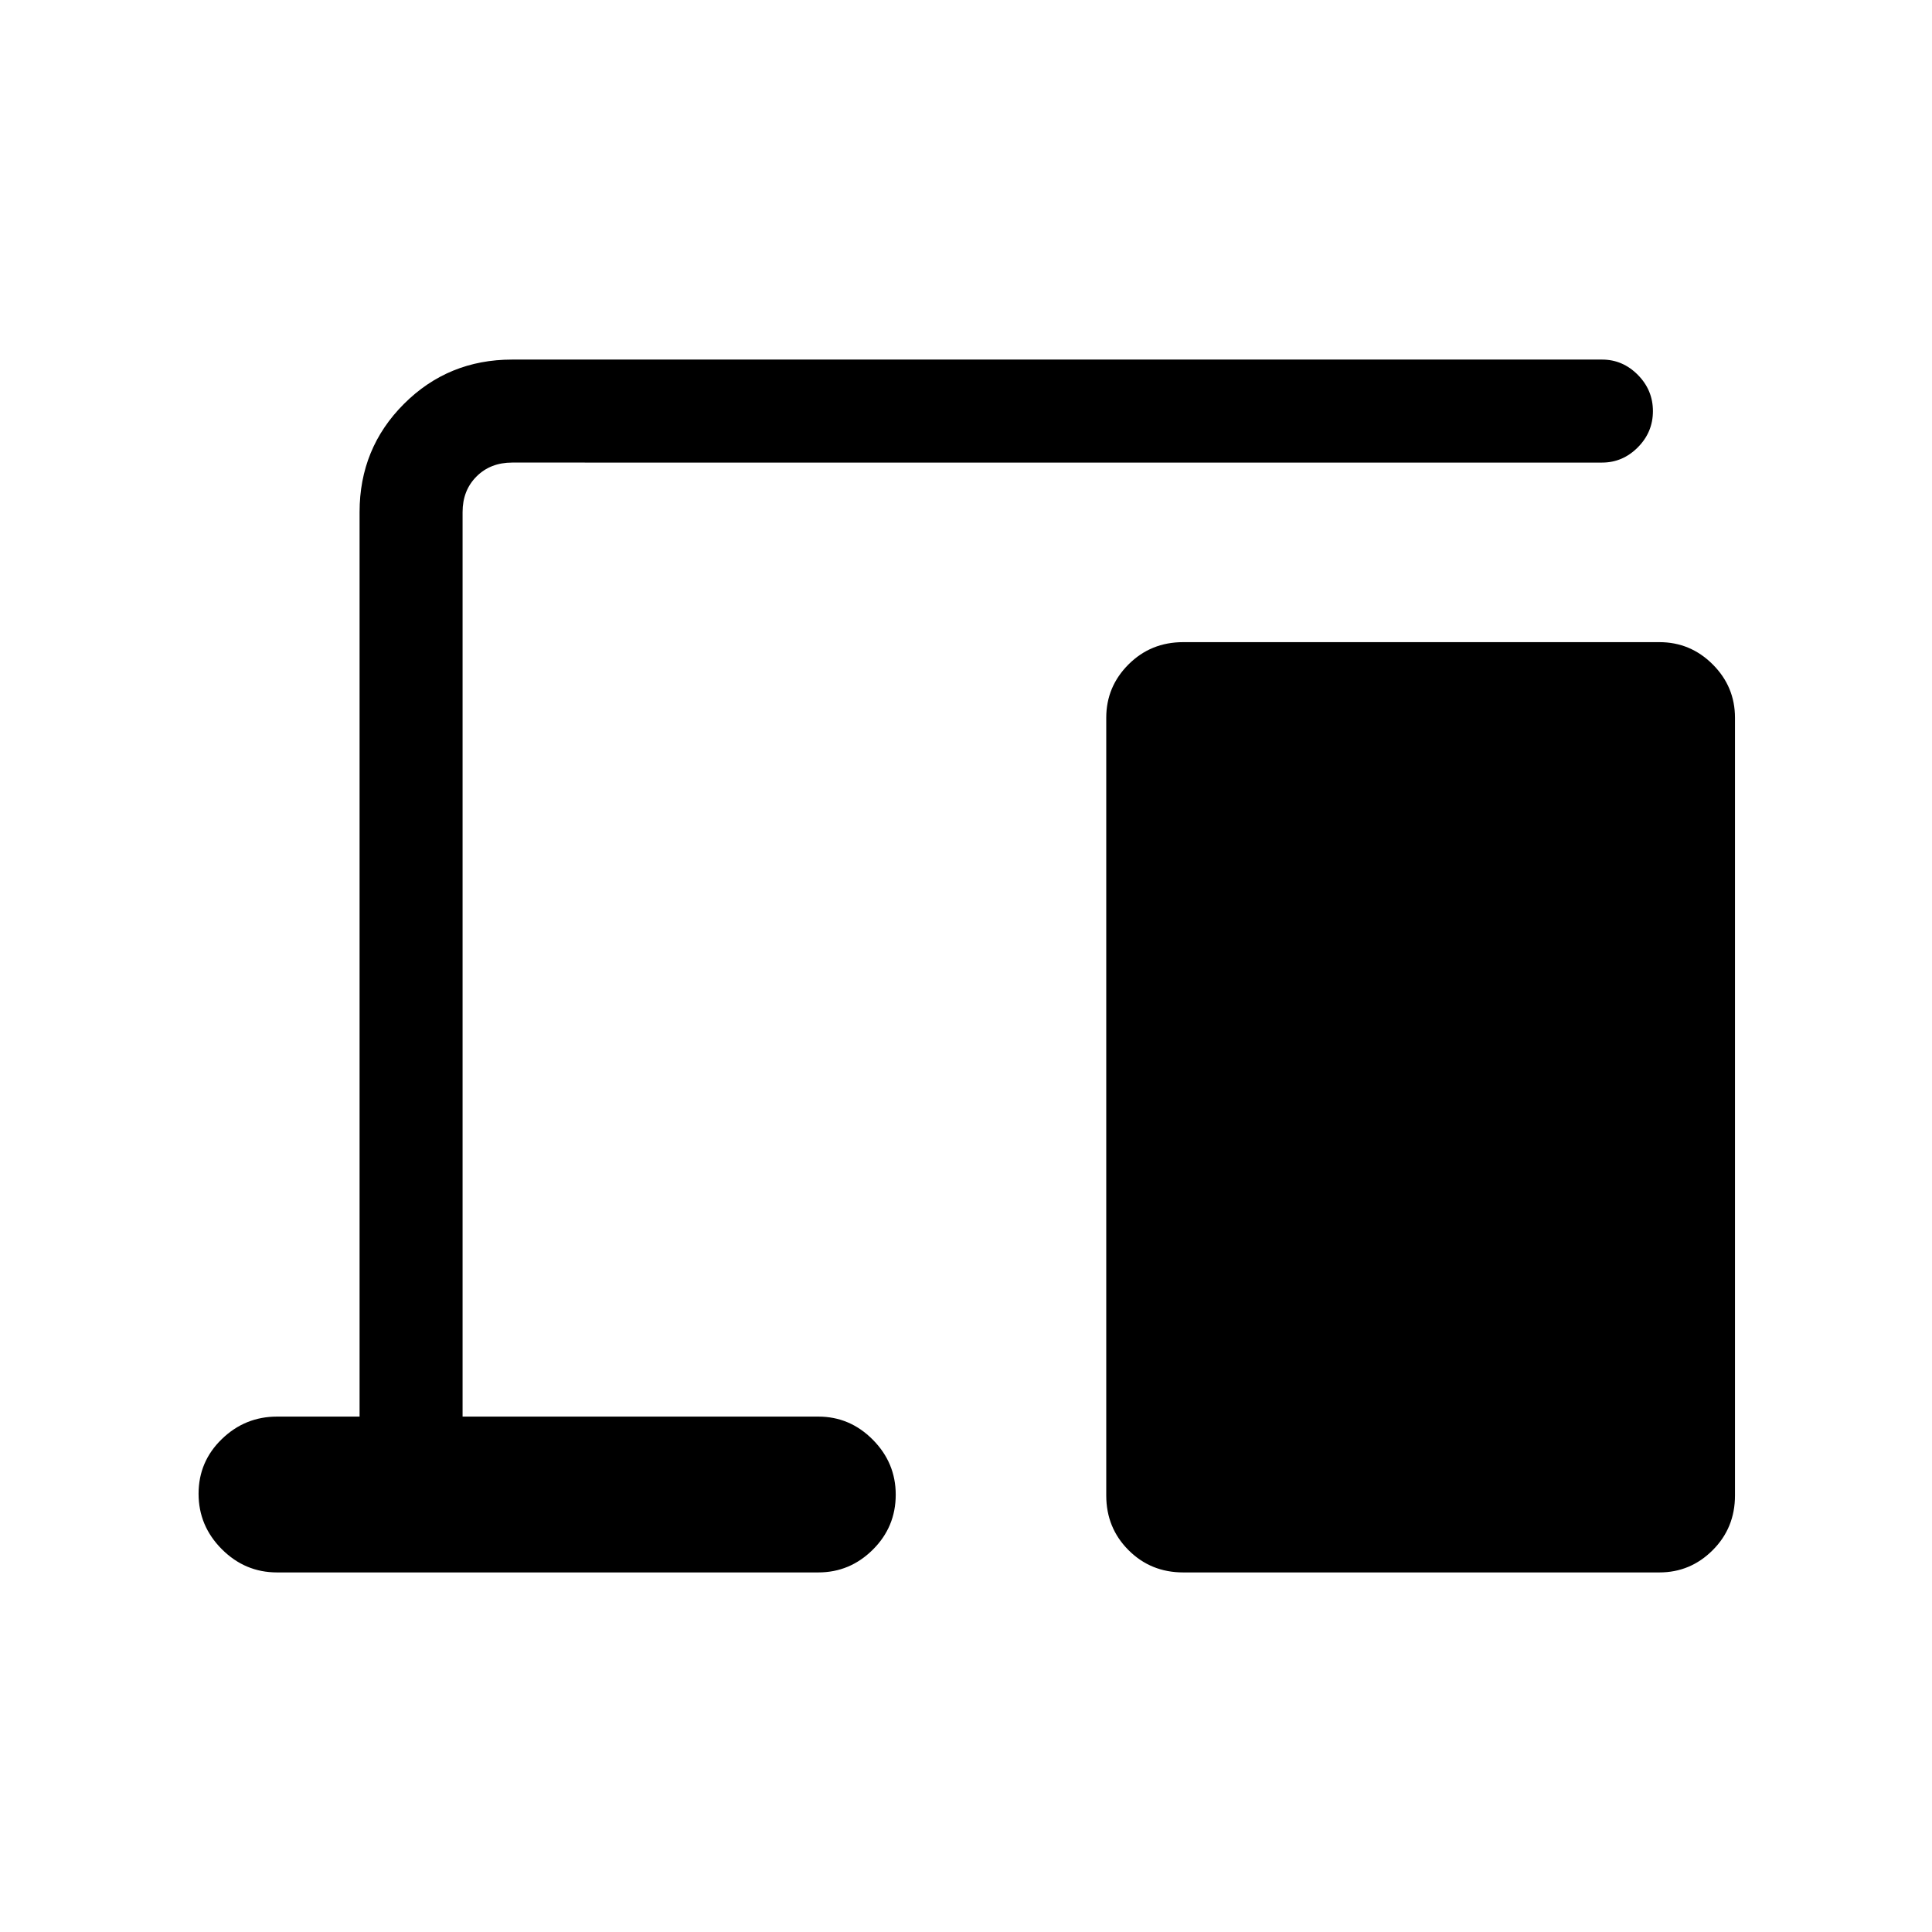 <svg xmlns="http://www.w3.org/2000/svg" height="40" viewBox="0 -960 960 960" width="40"><path d="M137.64-178.67q-15.9 0-27.44-11.57-11.53-11.57-11.53-27.52 0-15.96 11.53-27.15 11.54-11.19 27.44-11.19h41.03v-449.44q0-31.72 22.04-53.75 22.03-22.04 53.75-22.04h541.62q10.21 0 17.73 7.57 7.52 7.58 7.52 18.05 0 10.46-7.52 18.01-7.52 7.55-17.73 7.55H254.46q-10.77 0-17.69 6.92-6.92 6.92-6.92 17.69v449.44h176.77q15.69 0 27.07 11.48 11.39 11.48 11.39 27.31 0 16.05-11.39 27.34-11.38 11.3-27.07 11.3H137.64Zm450.28 0q-16.09 0-27.16-11.07t-11.07-27.16v-386.46q0-15.44 11.07-26.5t27.16-11.06h236.62q15.44 0 26.5 11.06t11.06 26.5v386.46q0 16.09-11.06 27.16t-26.5 11.07H587.92Z"/></svg>